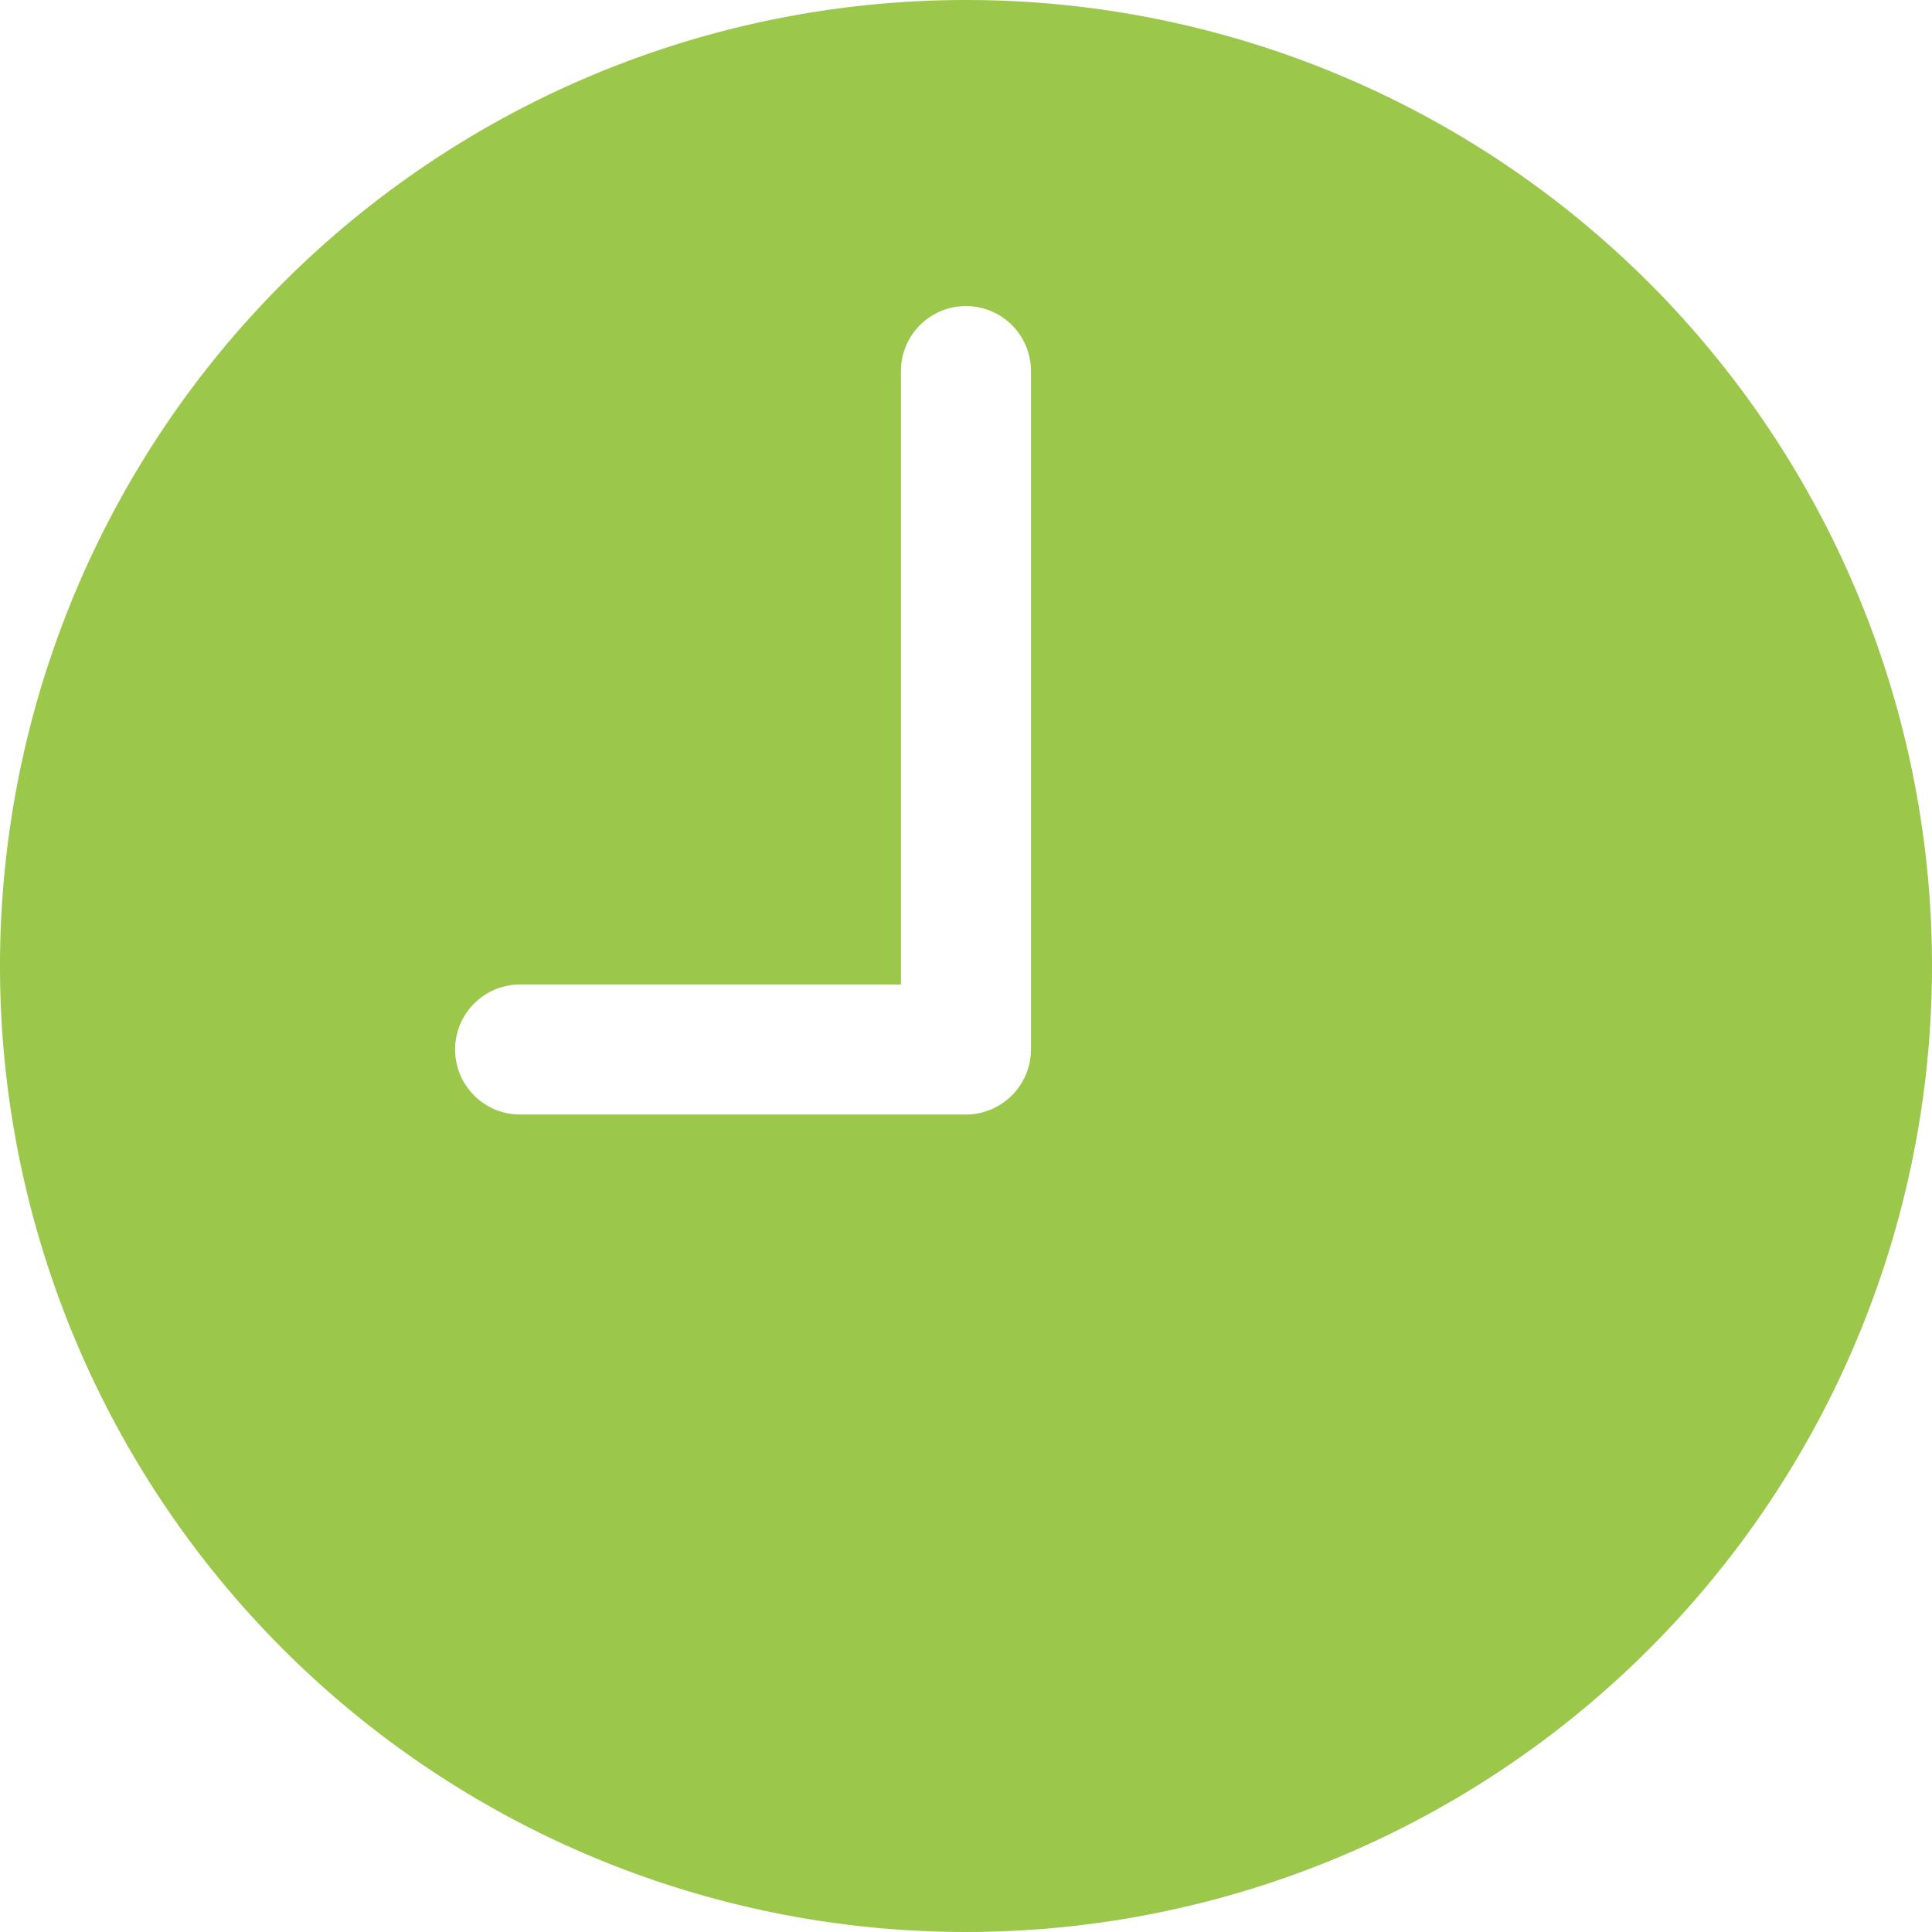 <svg xmlns="http://www.w3.org/2000/svg" width="23.308" height="23.308" viewBox="0 0 23.308 23.308">
    <path fill="#9bc74b" d="M15.029 3.375a11.654 11.654 0 1 0 11.654 11.654A11.652 11.652 0 0 0 15.029 3.375zm.784 12.662a.787.787 0 0 1-.784.784H9.65a.784.784 0 1 1 0-1.569h4.594v-7.4a.784.784 0 1 1 1.569 0z" transform="translate(-3.375 -3.375)"/>
</svg>

